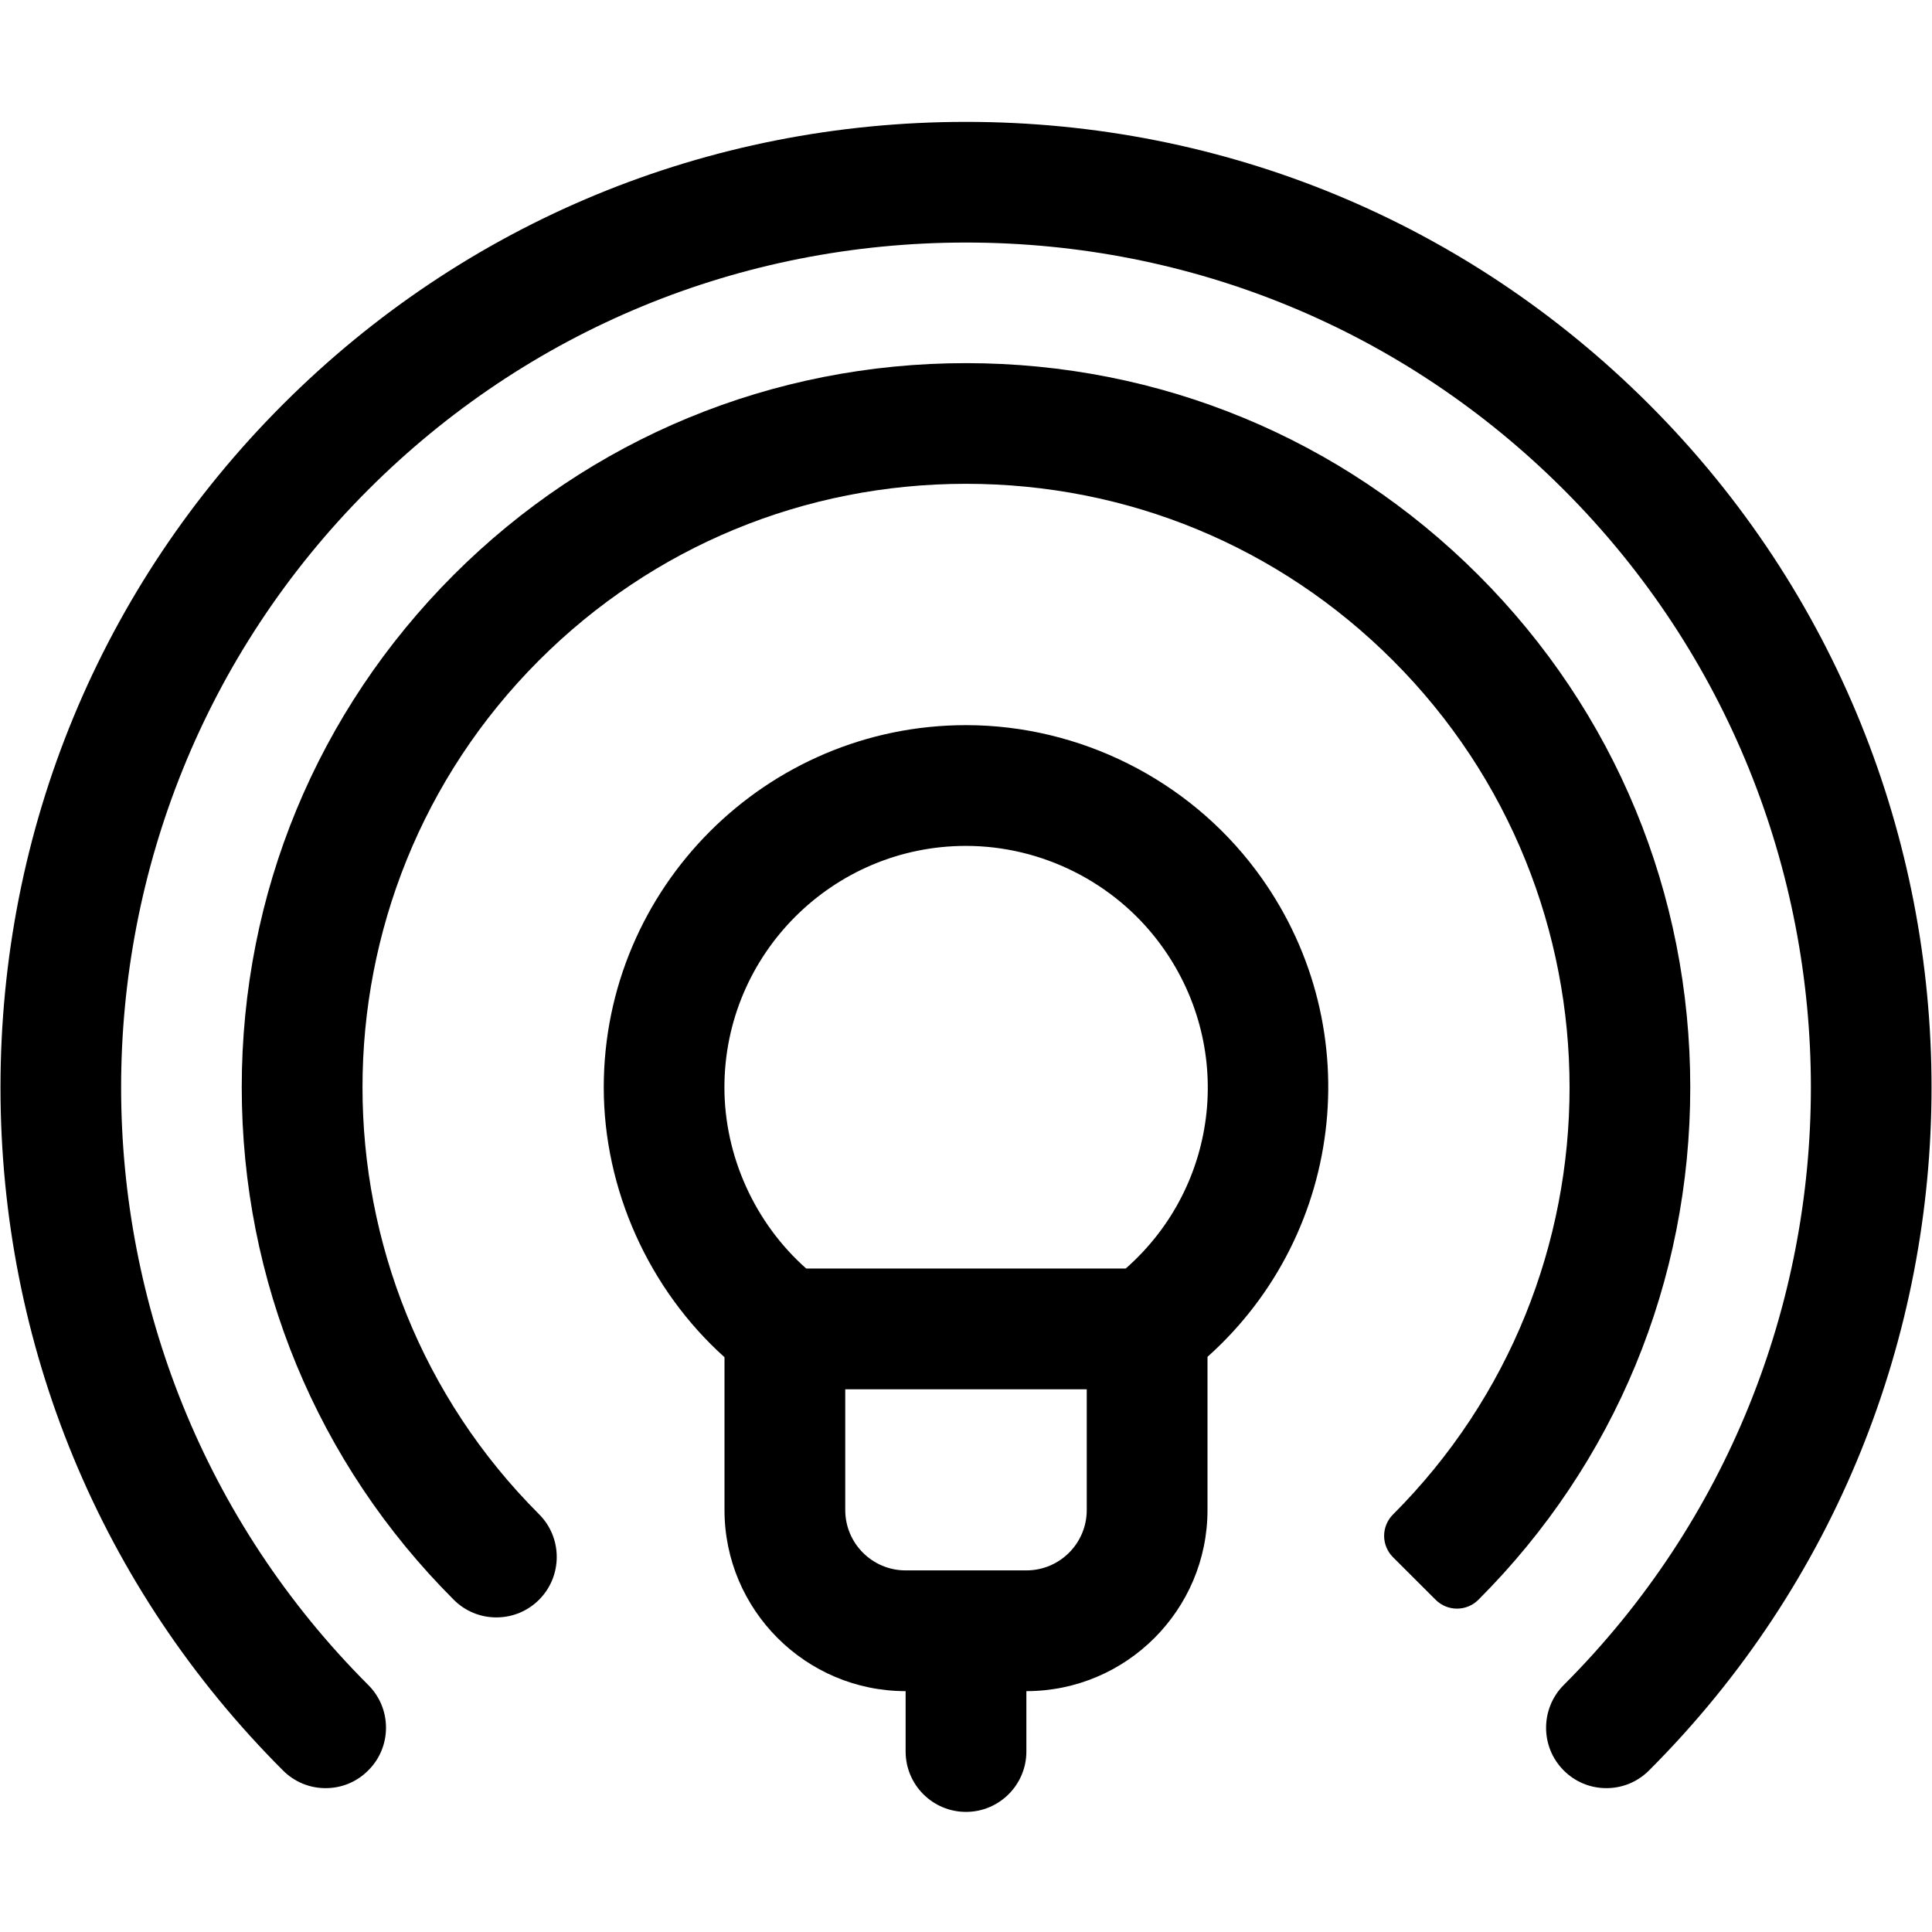 <?xml version="1.0" encoding="utf-8"?>
<!-- Generator: Adobe Illustrator 22.1.0, SVG Export Plug-In . SVG Version: 6.00 Build 0)  -->
<svg version="1.1" id="Regular" xmlns="http://www.w3.org/2000/svg" xmlns:xlink="http://www.w3.org/1999/xlink" x="0px" y="0px"
	 viewBox="0 0 24 24" style="enable-background:new 0 0 24 24;" xml:space="preserve">
<title>smart-light-signal</title>
<g>
	<path d="M4.045,22.213c-0.2,0-0.389-0.078-0.53-0.22c-2.263-2.263-3.509-5.277-3.509-8.485c0-3.209,1.246-6.222,3.509-8.485
		C5.778,2.76,8.791,1.514,12,1.514c3.209,0,6.222,1.246,8.485,3.509c4.679,4.679,4.679,12.292,0,16.97
		c-0.142,0.142-0.33,0.22-0.53,0.22s-0.389-0.078-0.53-0.22c-0.292-0.292-0.292-0.768,0-1.061c4.094-4.094,4.094-10.755,0-14.849
		c-1.98-1.98-4.617-3.07-7.425-3.07c-2.808,0-5.445,1.09-7.425,3.07c-4.094,4.094-4.094,10.755,0,14.849
		c0.142,0.142,0.22,0.33,0.22,0.53s-0.078,0.389-0.22,0.53C4.434,22.135,4.245,22.213,4.045,22.213z"/>
	<path d="M6.166,20.092c-0.2,0-0.389-0.078-0.53-0.22c-1.698-1.697-2.632-3.958-2.633-6.365c0-2.407,0.935-4.667,2.632-6.365
		C7.332,5.445,9.593,4.511,12,4.511c2.407,0,4.667,0.935,6.364,2.632c1.698,1.697,2.633,3.958,2.633,6.365
		c0,2.407-0.934,4.667-2.632,6.365c-0.073,0.073-0.169,0.11-0.265,0.11c-0.096,0-0.192-0.036-0.265-0.109l-0.531-0.53
		c-0.07-0.07-0.11-0.166-0.11-0.265s0.04-0.195,0.11-0.265c2.925-2.925,2.925-7.684,0-10.609C15.889,6.789,14.006,6.01,12,6.01
		c-2.006,0-3.89,0.779-5.304,2.193c-2.924,2.925-2.924,7.684,0.001,10.608c0.292,0.292,0.292,0.768,0,1.061
		C6.555,20.014,6.366,20.092,6.166,20.092z"/>
	<path d="M12,22.508c-0.414,0-0.75-0.336-0.75-0.75v-0.75c-1.241,0-2.25-1.009-2.25-2.25V16.86c-0.942-0.847-1.5-2.086-1.5-3.352
		c0-2.481,2.019-4.5,4.5-4.5c1.409,0,2.755,0.673,3.6,1.8c1.406,1.875,1.134,4.496-0.6,6.047v1.903c0,1.241-1.009,2.25-2.25,2.25
		v0.75C12.75,22.172,12.413,22.508,12,22.508z M10.5,18.758c0,0.414,0.336,0.75,0.75,0.75h1.5c0.414,0,0.75-0.336,0.75-0.75v-1.5h-3
		V18.758z M13.984,15.758c1.175-1.032,1.363-2.786,0.415-4.05c-0.563-0.751-1.461-1.2-2.4-1.2c-1.654,0-3,1.346-3,3
		c0,0.853,0.378,1.685,1.016,2.25H13.984z"/>
</g>
</svg>
